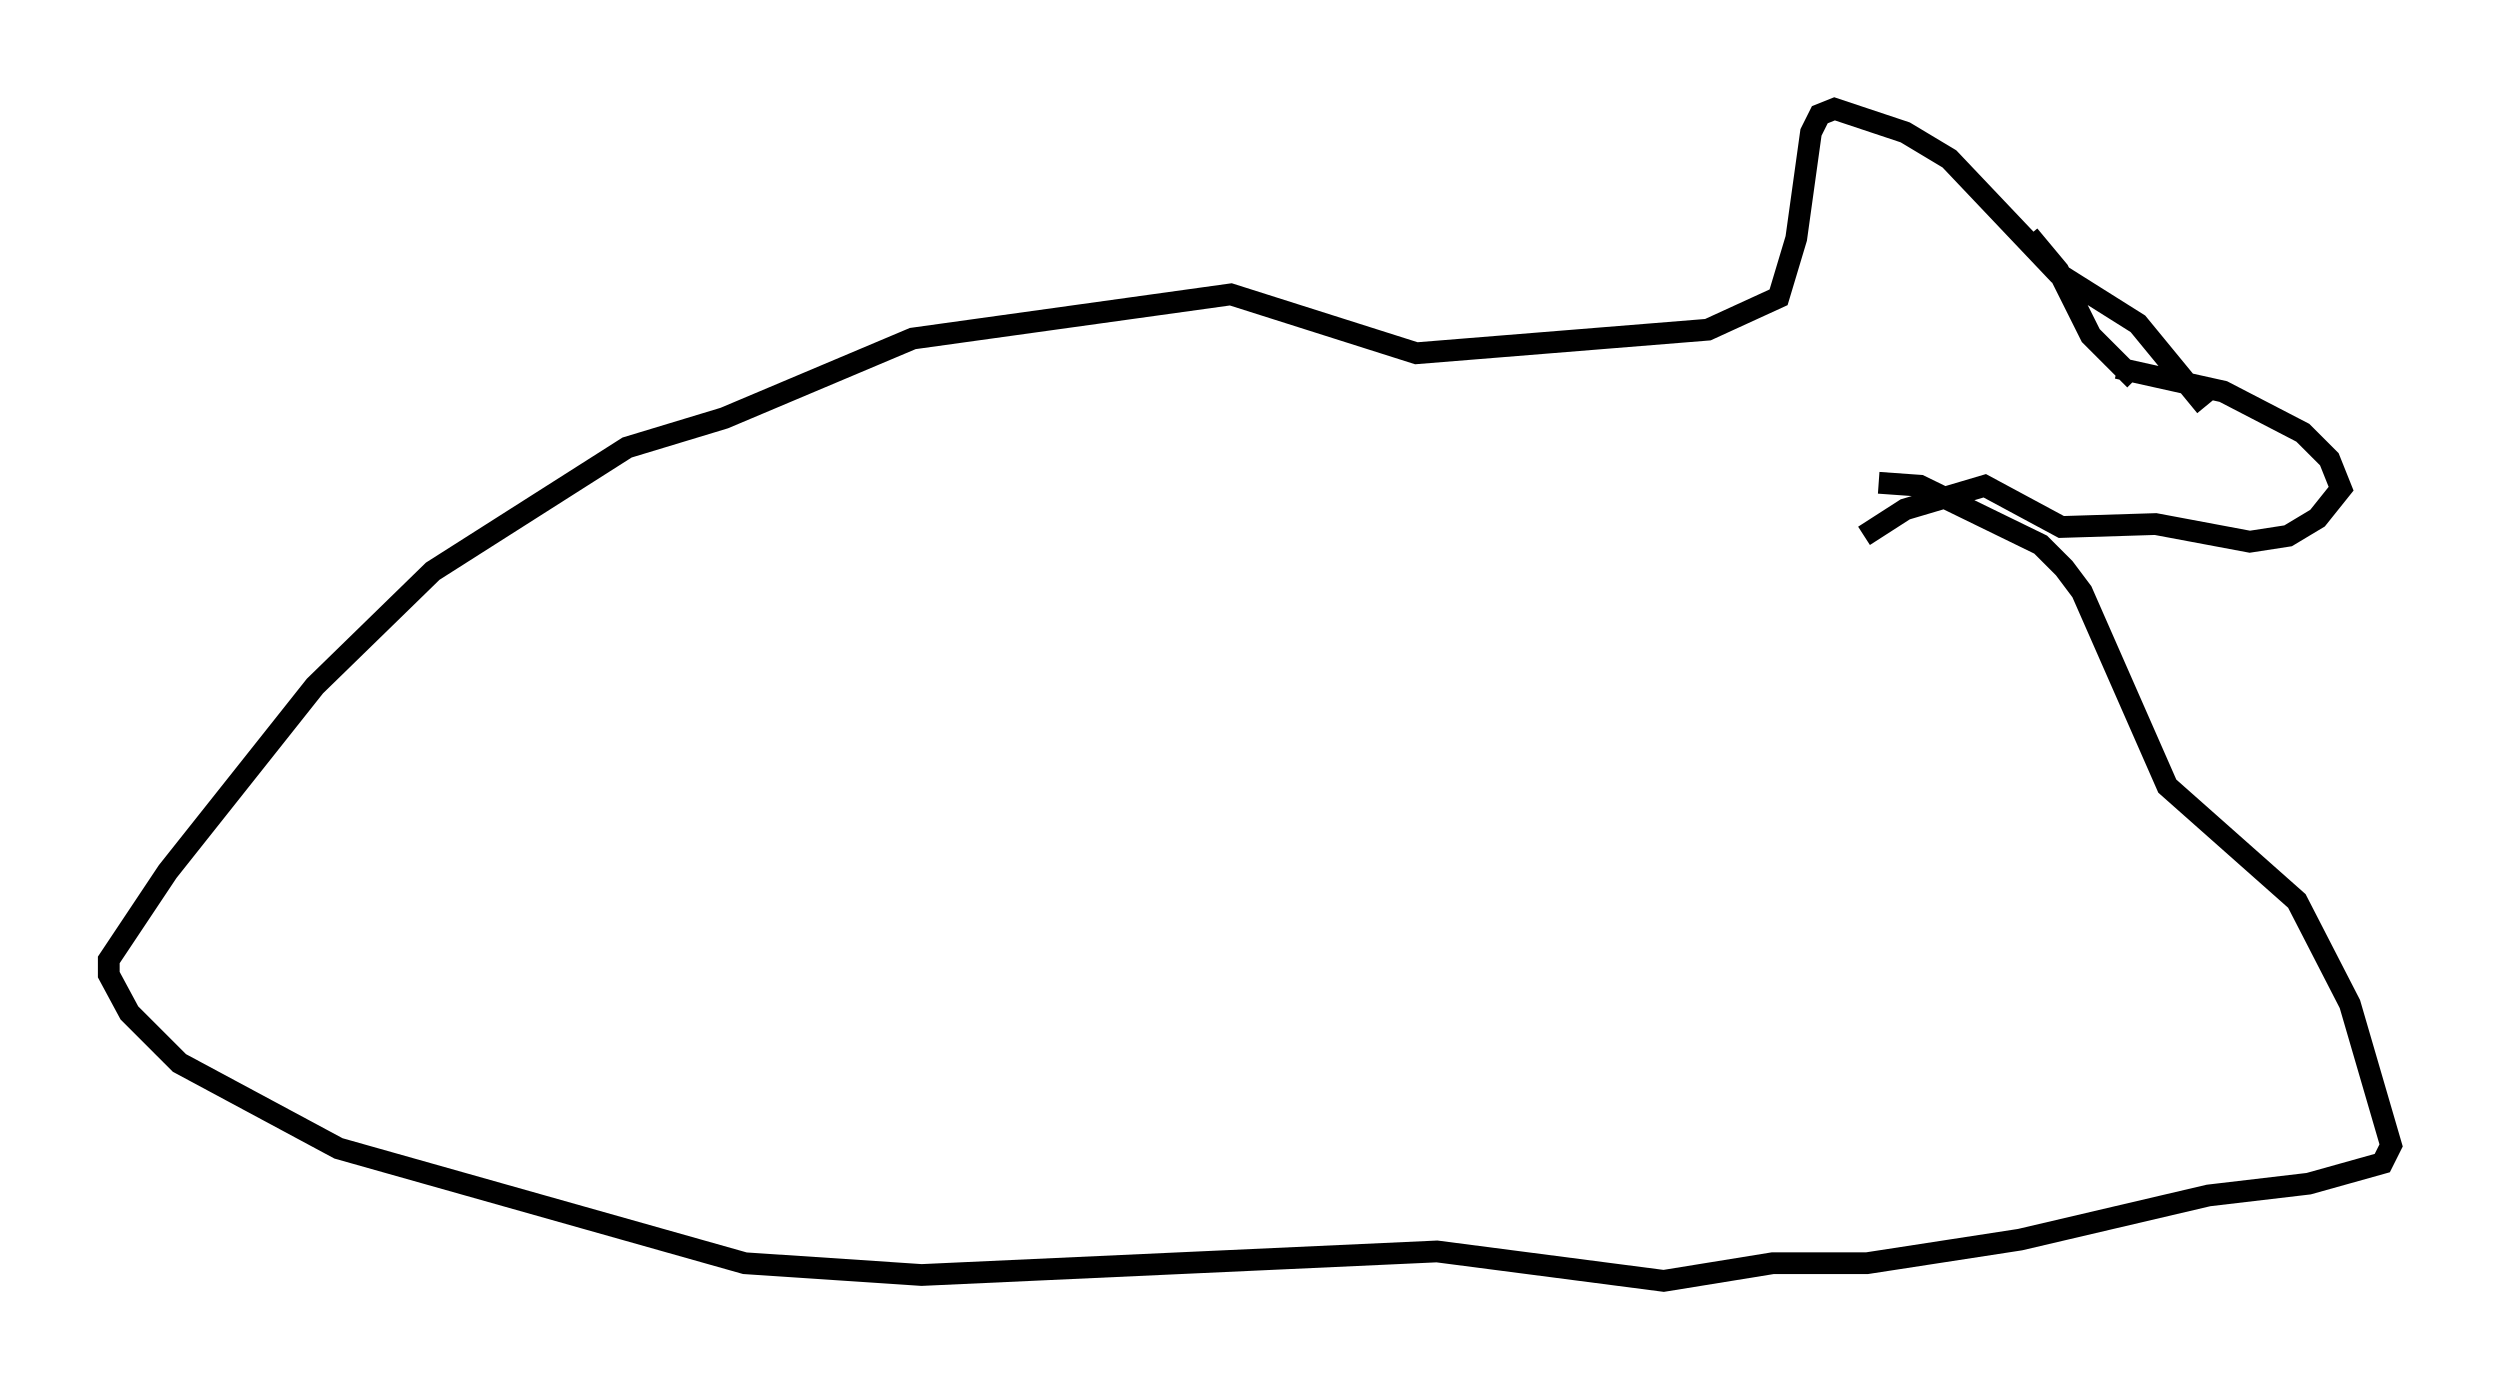 <?xml version="1.0" encoding="utf-8" ?>
<svg baseProfile="full" height="63.856" version="1.1" width="114.87" xmlns="http://www.w3.org/2000/svg" xmlns:ev="http://www.w3.org/2001/xml-events" xmlns:xlink="http://www.w3.org/1999/xlink"><defs /><rect fill="white" height="63.856" width="114.87" x="0" y="0" /><path d="M101.751, 19.614 m-3.654, -2.165 l-2.03, -2.03 -1.488, -2.977 l-1.353, -1.624 m4.059, 6.089 l4.871, 1.083 3.654, 1.894 l1.218, 1.218 0.541, 1.353 l-1.083, 1.353 -1.353, 0.812 l-1.759, 0.271 -4.33, -0.812 l-4.33, 0.135 -3.518, -1.894 l-3.654, 1.083 -1.894, 1.218 m15.697, -5.954 l-3.112, -3.789 -3.654, -2.3 l-5.007, -5.277 -2.03, -1.218 l-3.248, -1.083 -0.677, 0.271 l-0.406, 0.812 -0.677, 4.871 l-0.812, 2.706 -3.248, 1.488 l-13.396, 1.083 -8.525, -2.706 l-14.614, 2.03 -8.66, 3.654 l-4.465, 1.353 -8.931, 5.683 l-5.413, 5.277 -6.766, 8.525 l-2.706, 4.059 0.0, 0.677 l0.947, 1.759 2.3, 2.3 l7.307, 3.924 18.674, 5.277 l8.119, 0.541 23.68, -1.083 l10.419, 1.353 5.007, -0.812 l4.33, 0.0 7.036, -1.083 l8.66, -2.03 4.601, -0.541 l3.383, -0.947 0.406, -0.812 l-1.894, -6.495 -2.436, -4.736 l-5.954, -5.277 -3.924, -8.931 l-0.812, -1.083 -1.083, -1.083 l-5.548, -2.706 -1.894, -0.135 " fill="none" stroke="black" stroke-width="1" /></svg>
